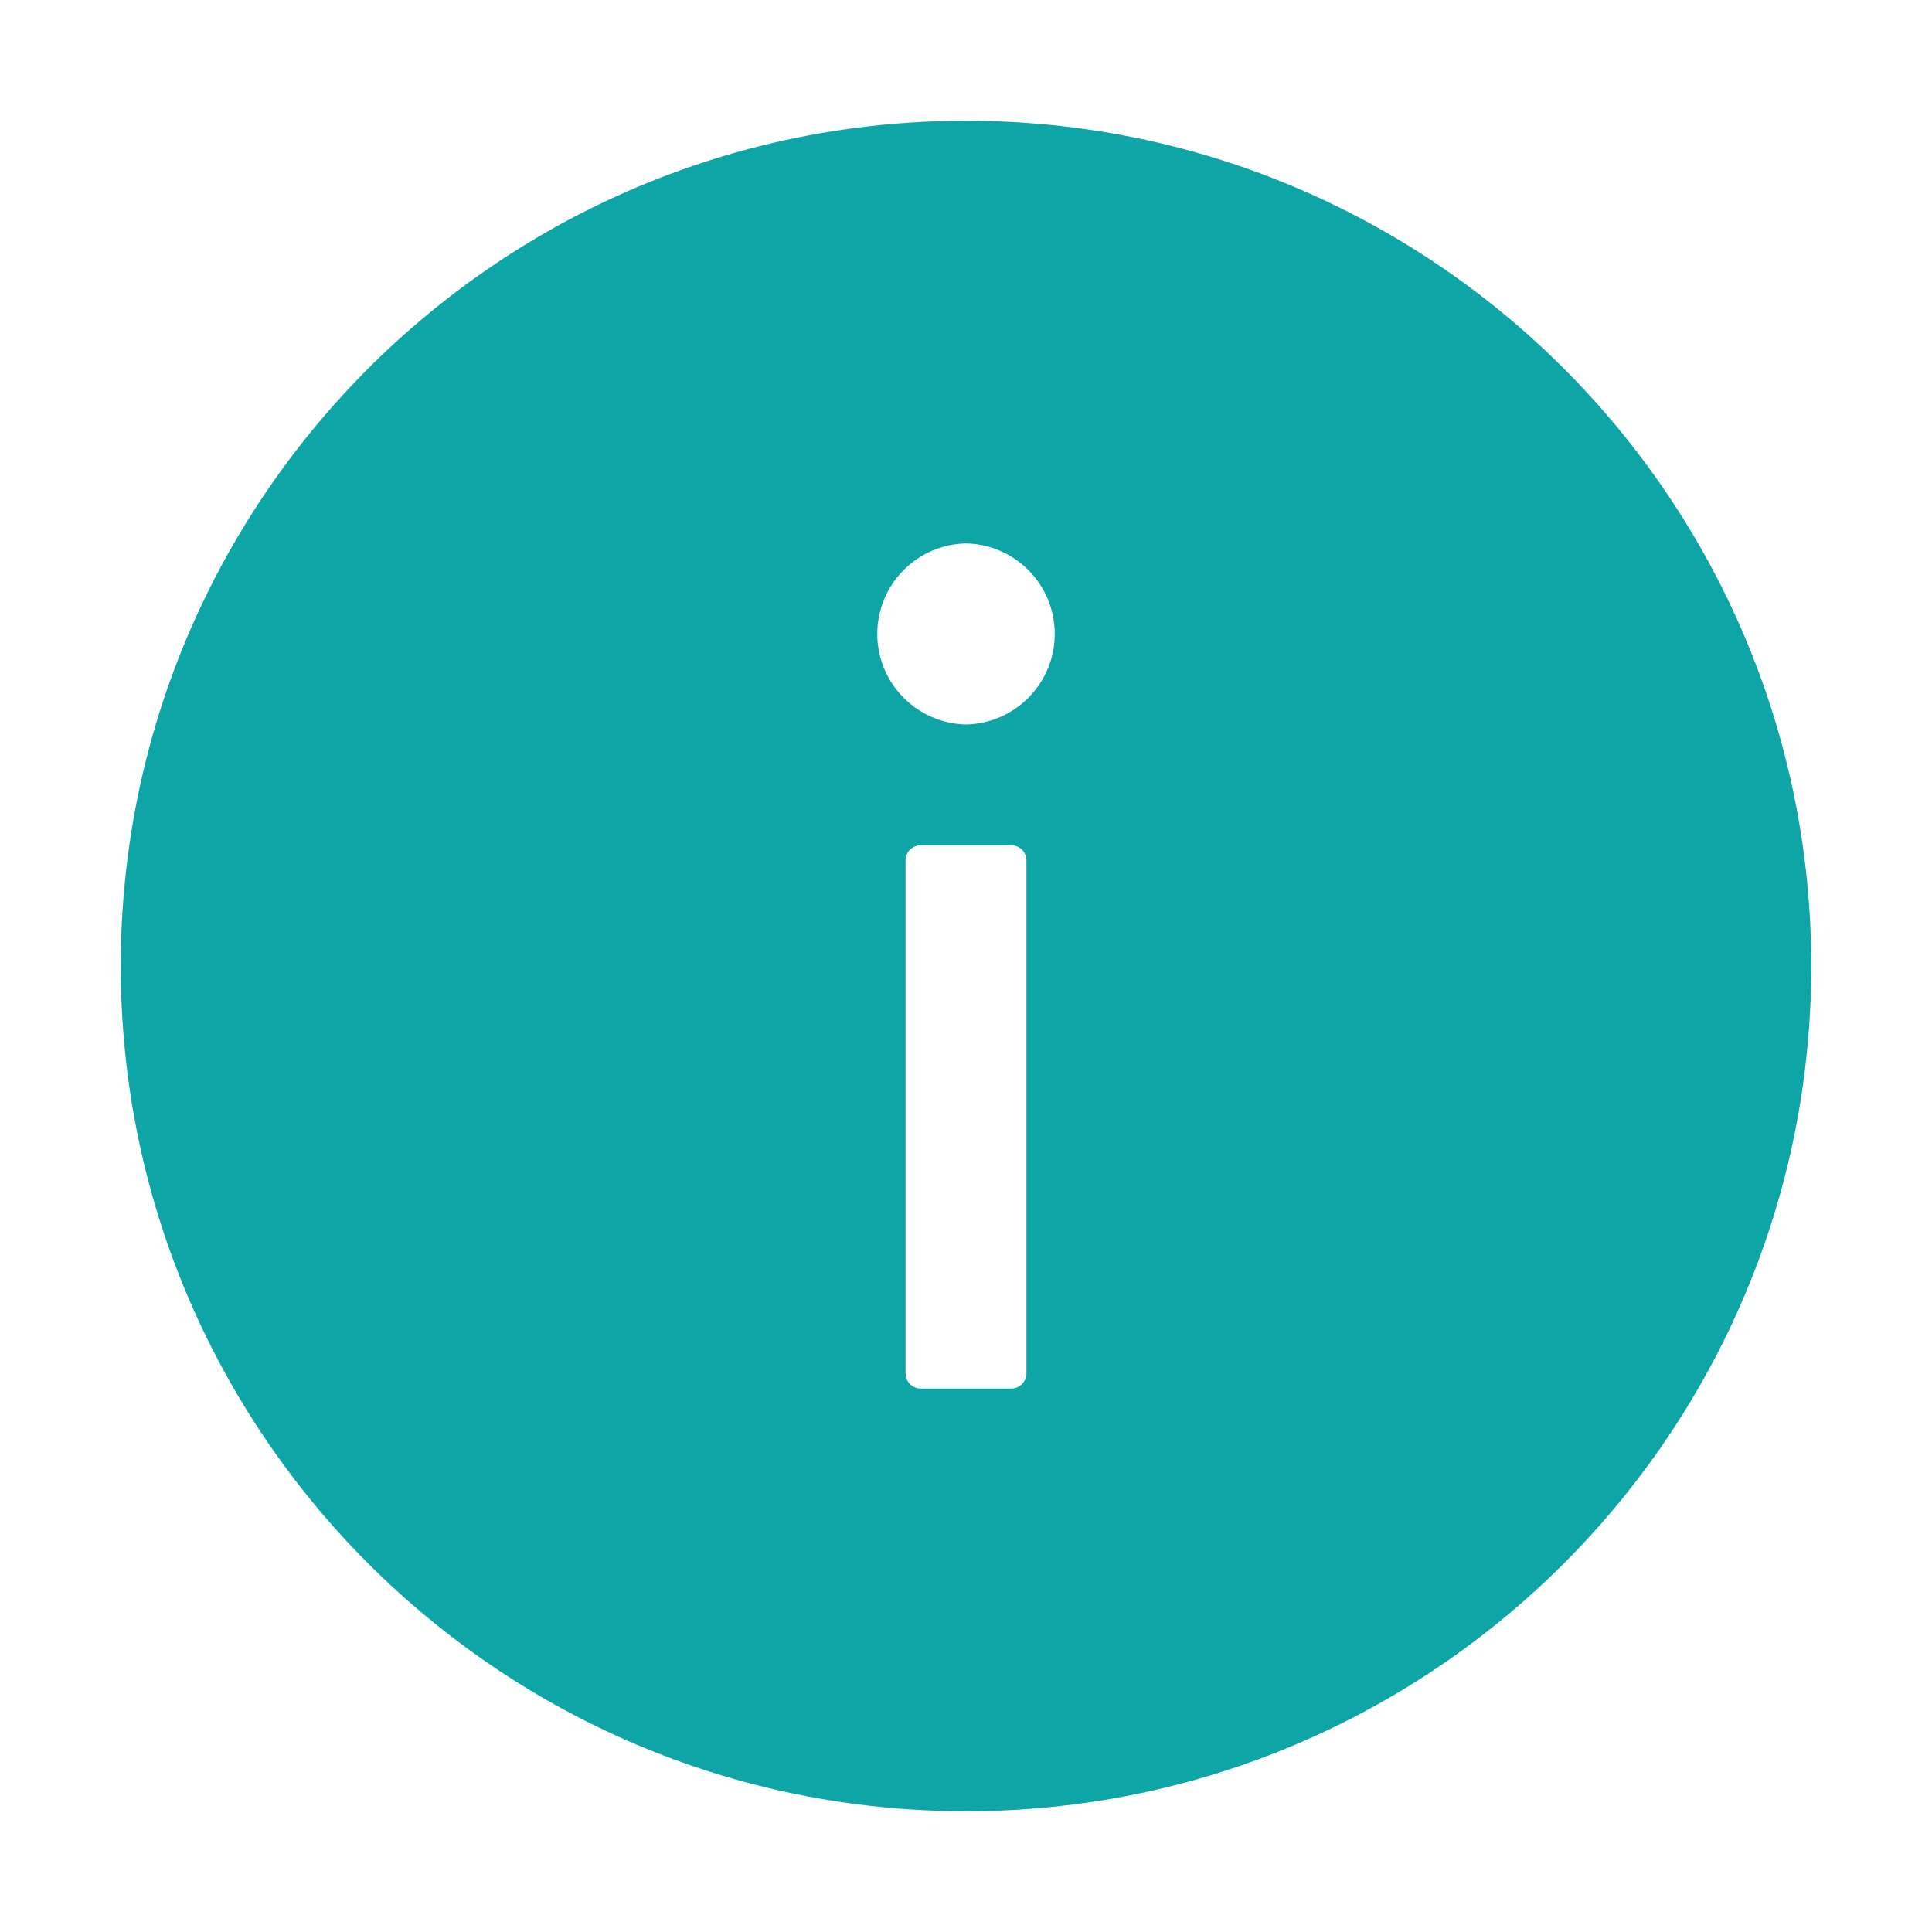 <svg width="14" height="14" viewBox="0 0 14 14" fill="none" xmlns="http://www.w3.org/2000/svg">
<g clip-path="url(#clip0_1838_2135)">
<path d="M7 0.875C3.618 0.875 0.875 3.618 0.875 7C0.875 10.382 3.618 13.125 7 13.125C10.382 13.125 13.125 10.382 13.125 7C13.125 3.618 10.382 0.875 7 0.875ZM7.438 9.953C7.438 10.013 7.388 10.062 7.328 10.062H6.672C6.612 10.062 6.562 10.013 6.562 9.953V6.234C6.562 6.174 6.612 6.125 6.672 6.125H7.328C7.388 6.125 7.438 6.174 7.438 6.234V9.953ZM7 5.25C6.828 5.246 6.665 5.176 6.545 5.053C6.424 4.93 6.357 4.766 6.357 4.594C6.357 4.422 6.424 4.257 6.545 4.134C6.665 4.012 6.828 3.941 7 3.938C7.172 3.941 7.335 4.012 7.455 4.134C7.576 4.257 7.643 4.422 7.643 4.594C7.643 4.766 7.576 4.93 7.455 5.053C7.335 5.176 7.172 5.246 7 5.25Z" fill="#0DA5A5"/>
</g>
<defs>
<clipPath id="clip0_1838_2135">
<rect width="14" height="14" fill="white"/>
</clipPath>
</defs>
</svg>
